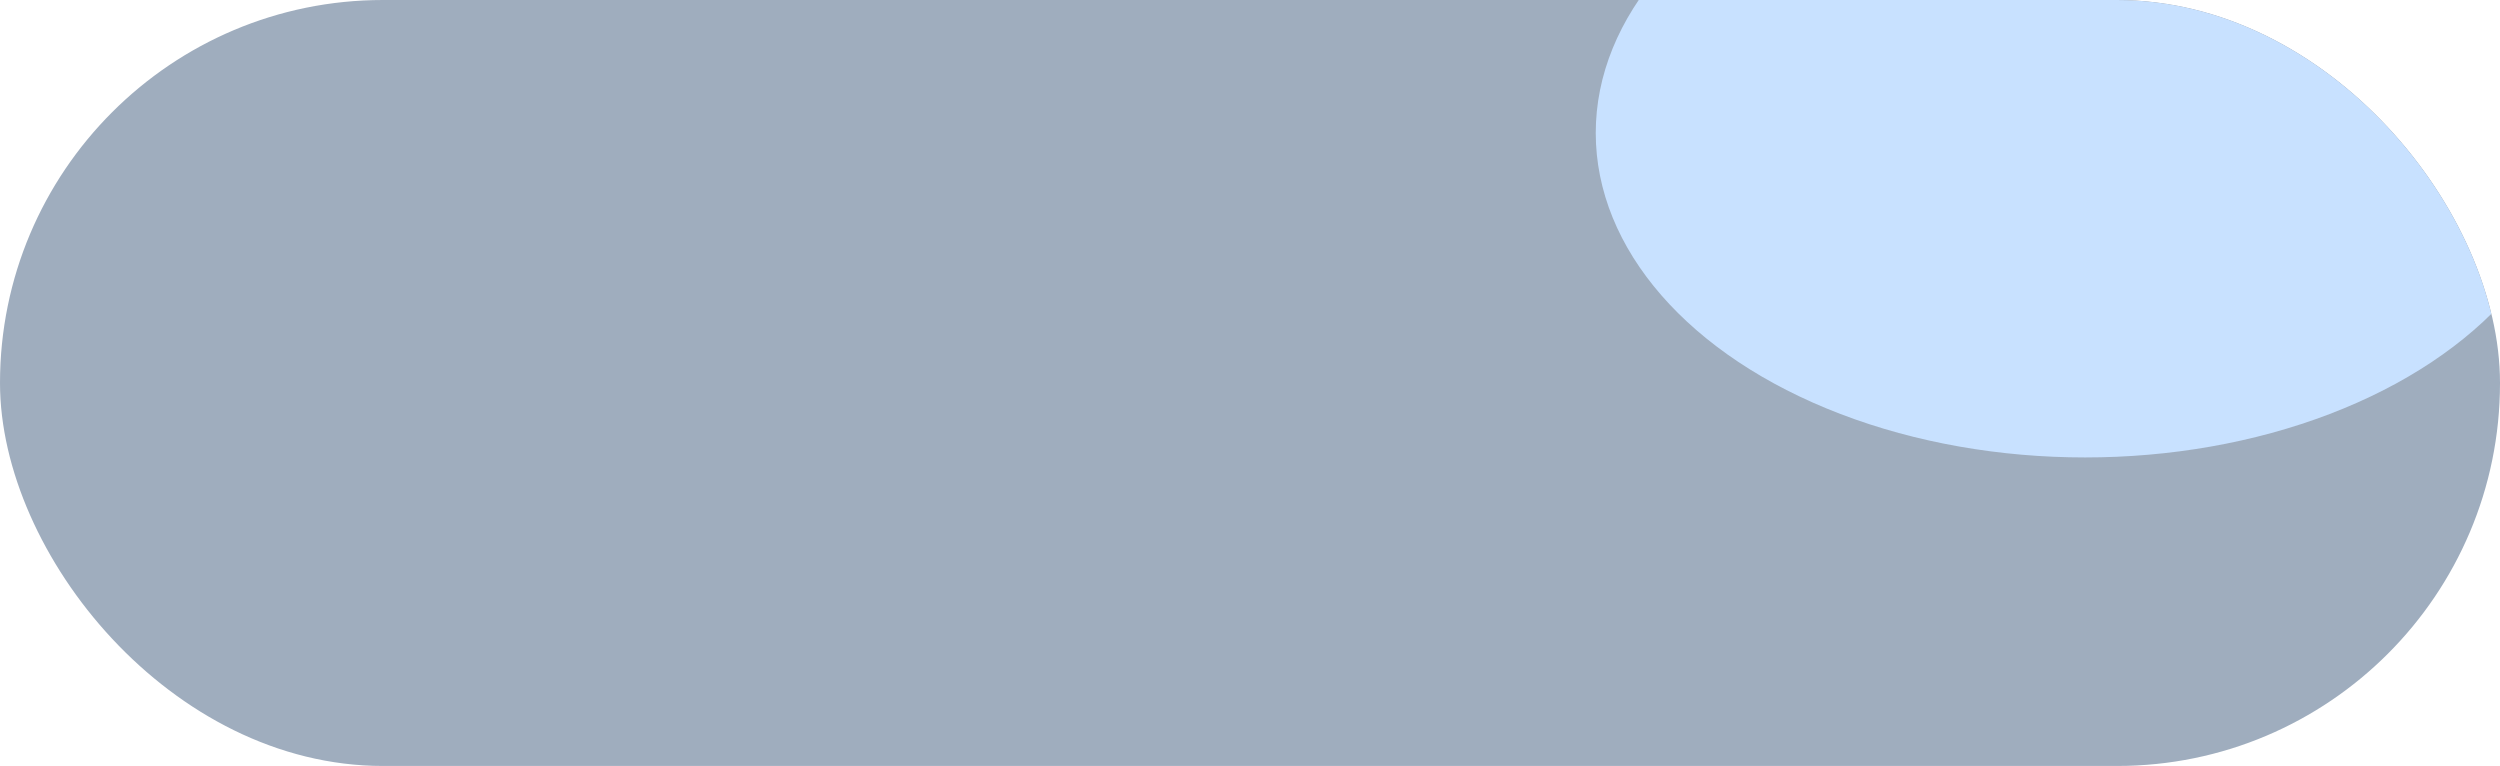 <svg width="235" height="72" viewBox="0 0 235 72" fill="none" xmlns="http://www.w3.org/2000/svg">
<g clip-path="url(#clip0_389_21)">
<rect width="235" height="72" rx="36" fill="#9FADBE"/>
<g filter="url(#filter0_f_389_21)">
<ellipse cx="196" cy="12.5" rx="46" ry="30.5" fill="#C8E1FF"/>
</g>
</g>
<defs>
<filter id="filter0_f_389_21" x="110" y="-58" width="172" height="141" filterUnits="userSpaceOnUse" color-interpolation-filters="sRGB">
<feFlood flood-opacity="0" result="BackgroundImageFix"/>
<feBlend mode="normal" in="SourceGraphic" in2="BackgroundImageFix" result="shape"/>
<feGaussianBlur stdDeviation="20" result="effect1_foregroundBlur_389_21"/>
</filter>
<clipPath id="clip0_389_21">
<rect width="235" height="72" rx="36" fill="white"/>
</clipPath>
</defs>
</svg>
